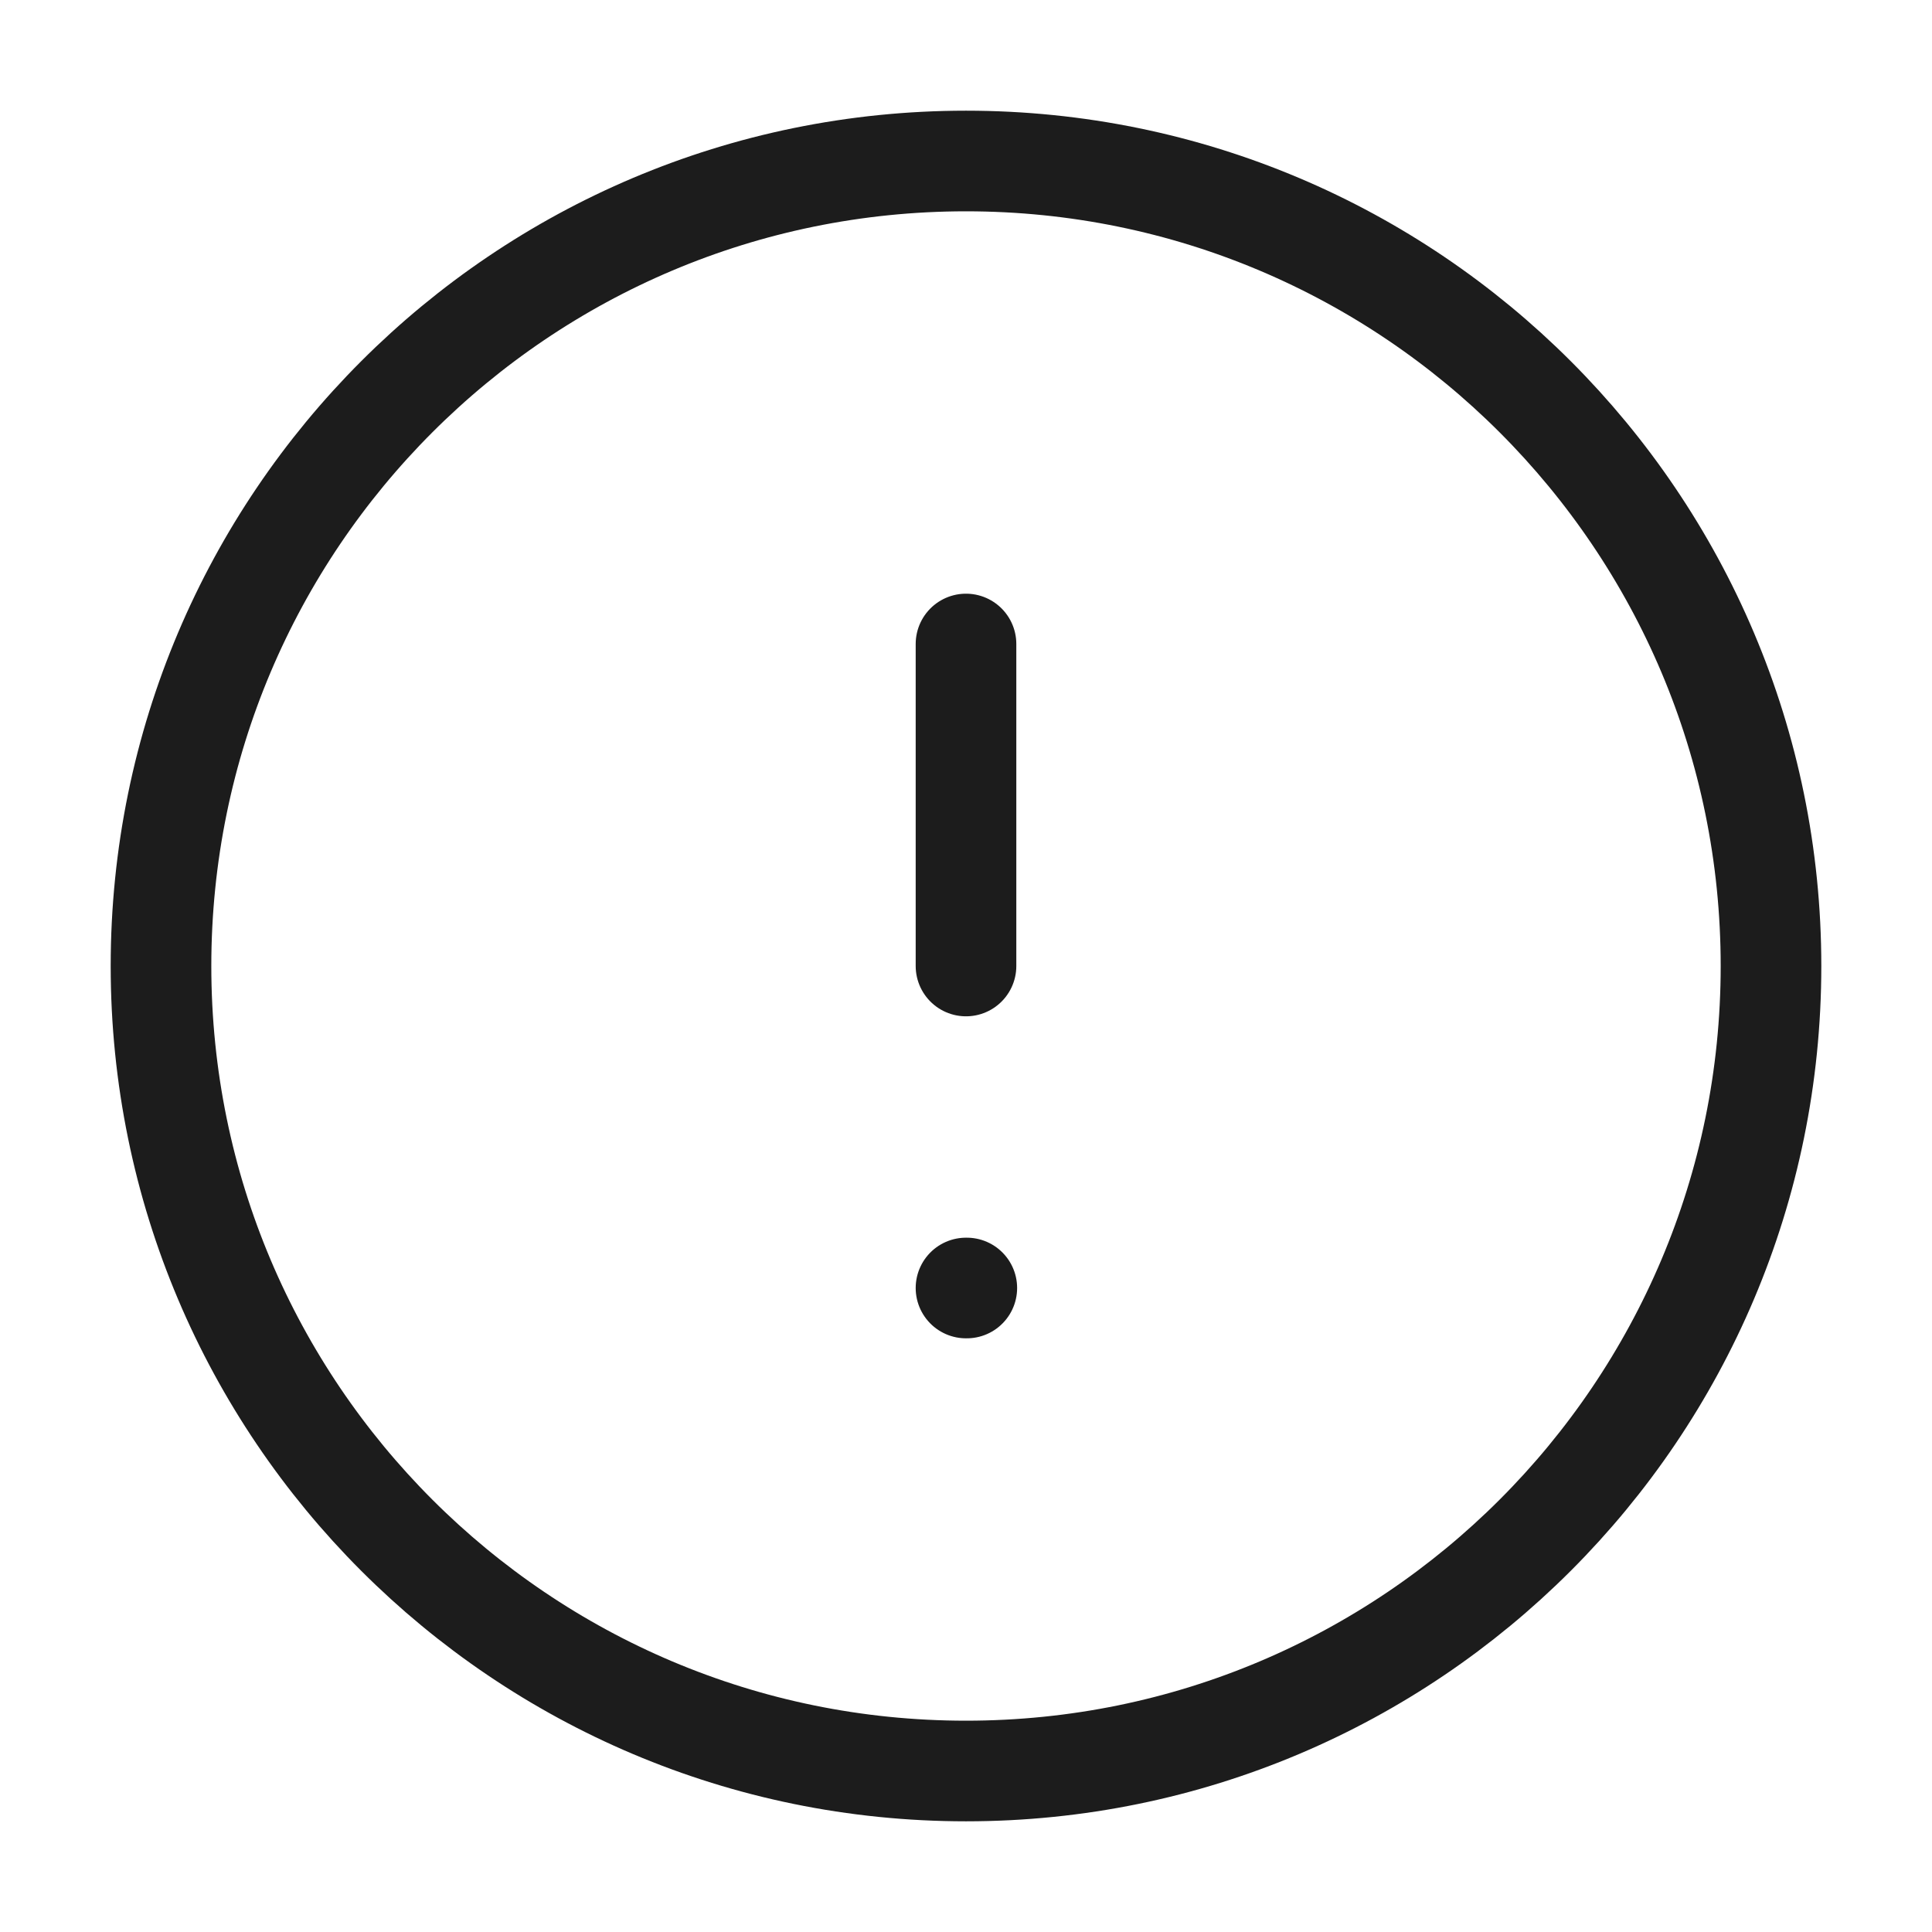 <svg width="48" height="48" viewBox="0 0 48 48" fill="none" xmlns="http://www.w3.org/2000/svg">
<path d="M24 16V24M24 32H24.02M44 24C44 35.046 35.045 44 24 44C12.954 44 4 35.046 4 24C4 12.954 12.954 4 24 4C35.045 4 44 12.954 44 24Z" stroke="#1C1C1C" stroke-width="2.5" stroke-linecap="round" stroke-linejoin="round"/>
</svg>
